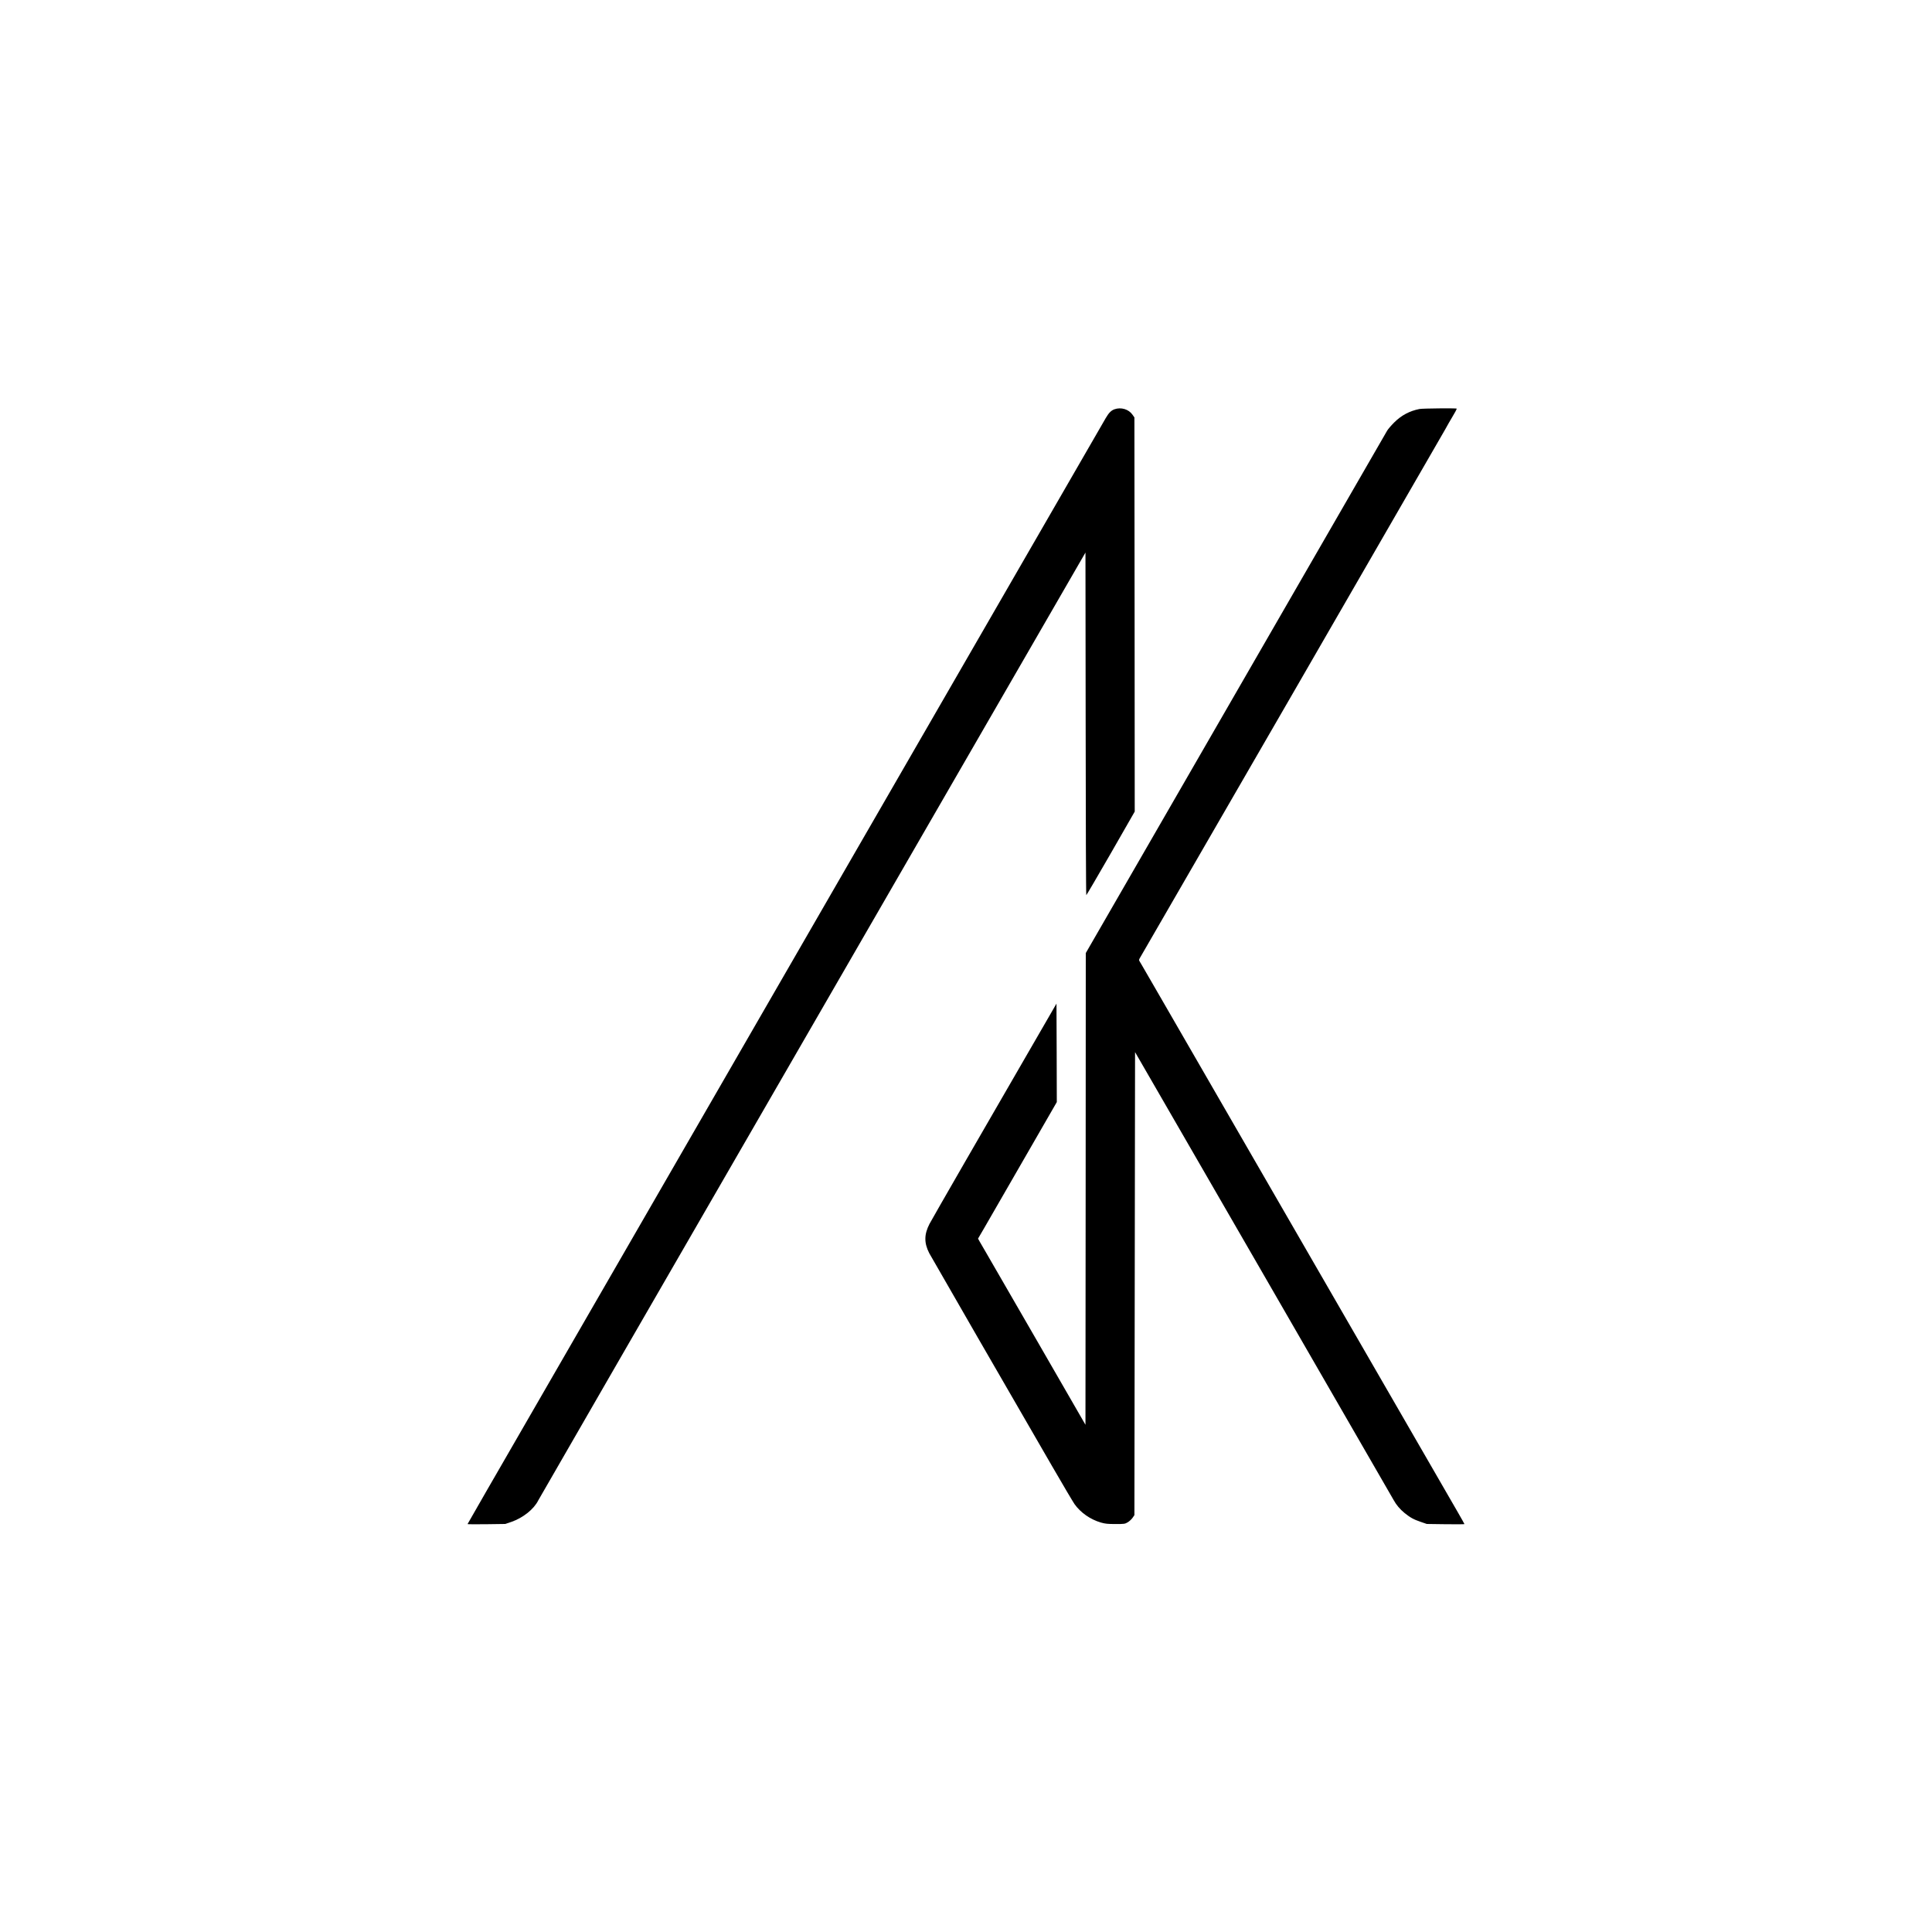 <?xml version="1.0" standalone="no"?>
<!DOCTYPE svg PUBLIC "-//W3C//DTD SVG 20010904//EN"
 "http://www.w3.org/TR/2001/REC-SVG-20010904/DTD/svg10.dtd">
<svg version="1.0" xmlns="http://www.w3.org/2000/svg"
 width="3000pt" height="3000pt" viewBox="0 0 3000 3000"
 preserveAspectRatio="xMidYMid meet">

<g transform="translate(0,3000) scale(0.1,-0.1)"
fill="#000000" stroke="none">
<path d="M17306 23645 c-51 -18 -89 -56 -135 -135 -21 -36 -1823 -3159 -4006
-6940 -2182 -3781 -4404 -7630 -4936 -8553 -533 -922 -969 -1680 -969 -1683 0
-3 132 -4 293 -2 l292 4 95 32 c182 63 350 197 418 334 9 19 1925 3339 4257
7376 l4240 7342 3 -2660 c1 -1463 5 -2660 10 -2660 4 1 175 293 380 649 l372
649 -2 3060 -3 3060 -30 43 c-59 85 -178 120 -279 84z"/>
<path d="M22041 23649 c-152 -30 -281 -98 -392 -209 -47 -47 -97 -105 -111
-130 -14 -25 -1073 -1859 -2352 -4077 l-2326 -4032 -2 -3663 -3 -3662 -749
1299 c-413 715 -775 1343 -806 1395 -31 52 -69 118 -85 146 l-28 51 90 154
c49 85 325 562 611 1060 l522 906 -2 765 -3 764 -414 -716 c-626 -1080 -1530
-2649 -1558 -2705 -84 -163 -85 -295 -4 -454 22 -43 1341 -2330 1904 -3301
170 -294 329 -563 353 -597 93 -131 246 -238 409 -285 67 -19 104 -23 225 -23
139 0 147 1 191 27 25 15 59 46 75 69 l29 42 5 3595 5 3595 1995 -3454 c1097
-1900 2006 -3475 2020 -3501 39 -73 99 -144 170 -202 87 -70 140 -100 252
-138 l93 -32 293 -4 c160 -2 292 -1 292 2 0 3 -49 90 -109 194 -60 103 -1065
1843 -2233 3867 -2772 4801 -2689 4657 -2704 4680 -11 17 -9 26 15 65 42 68
4669 8080 4735 8198 31 57 76 136 100 175 46 76 76 132 76 142 0 8 -531 4
-579 -6z"/>
</g>
</svg>
